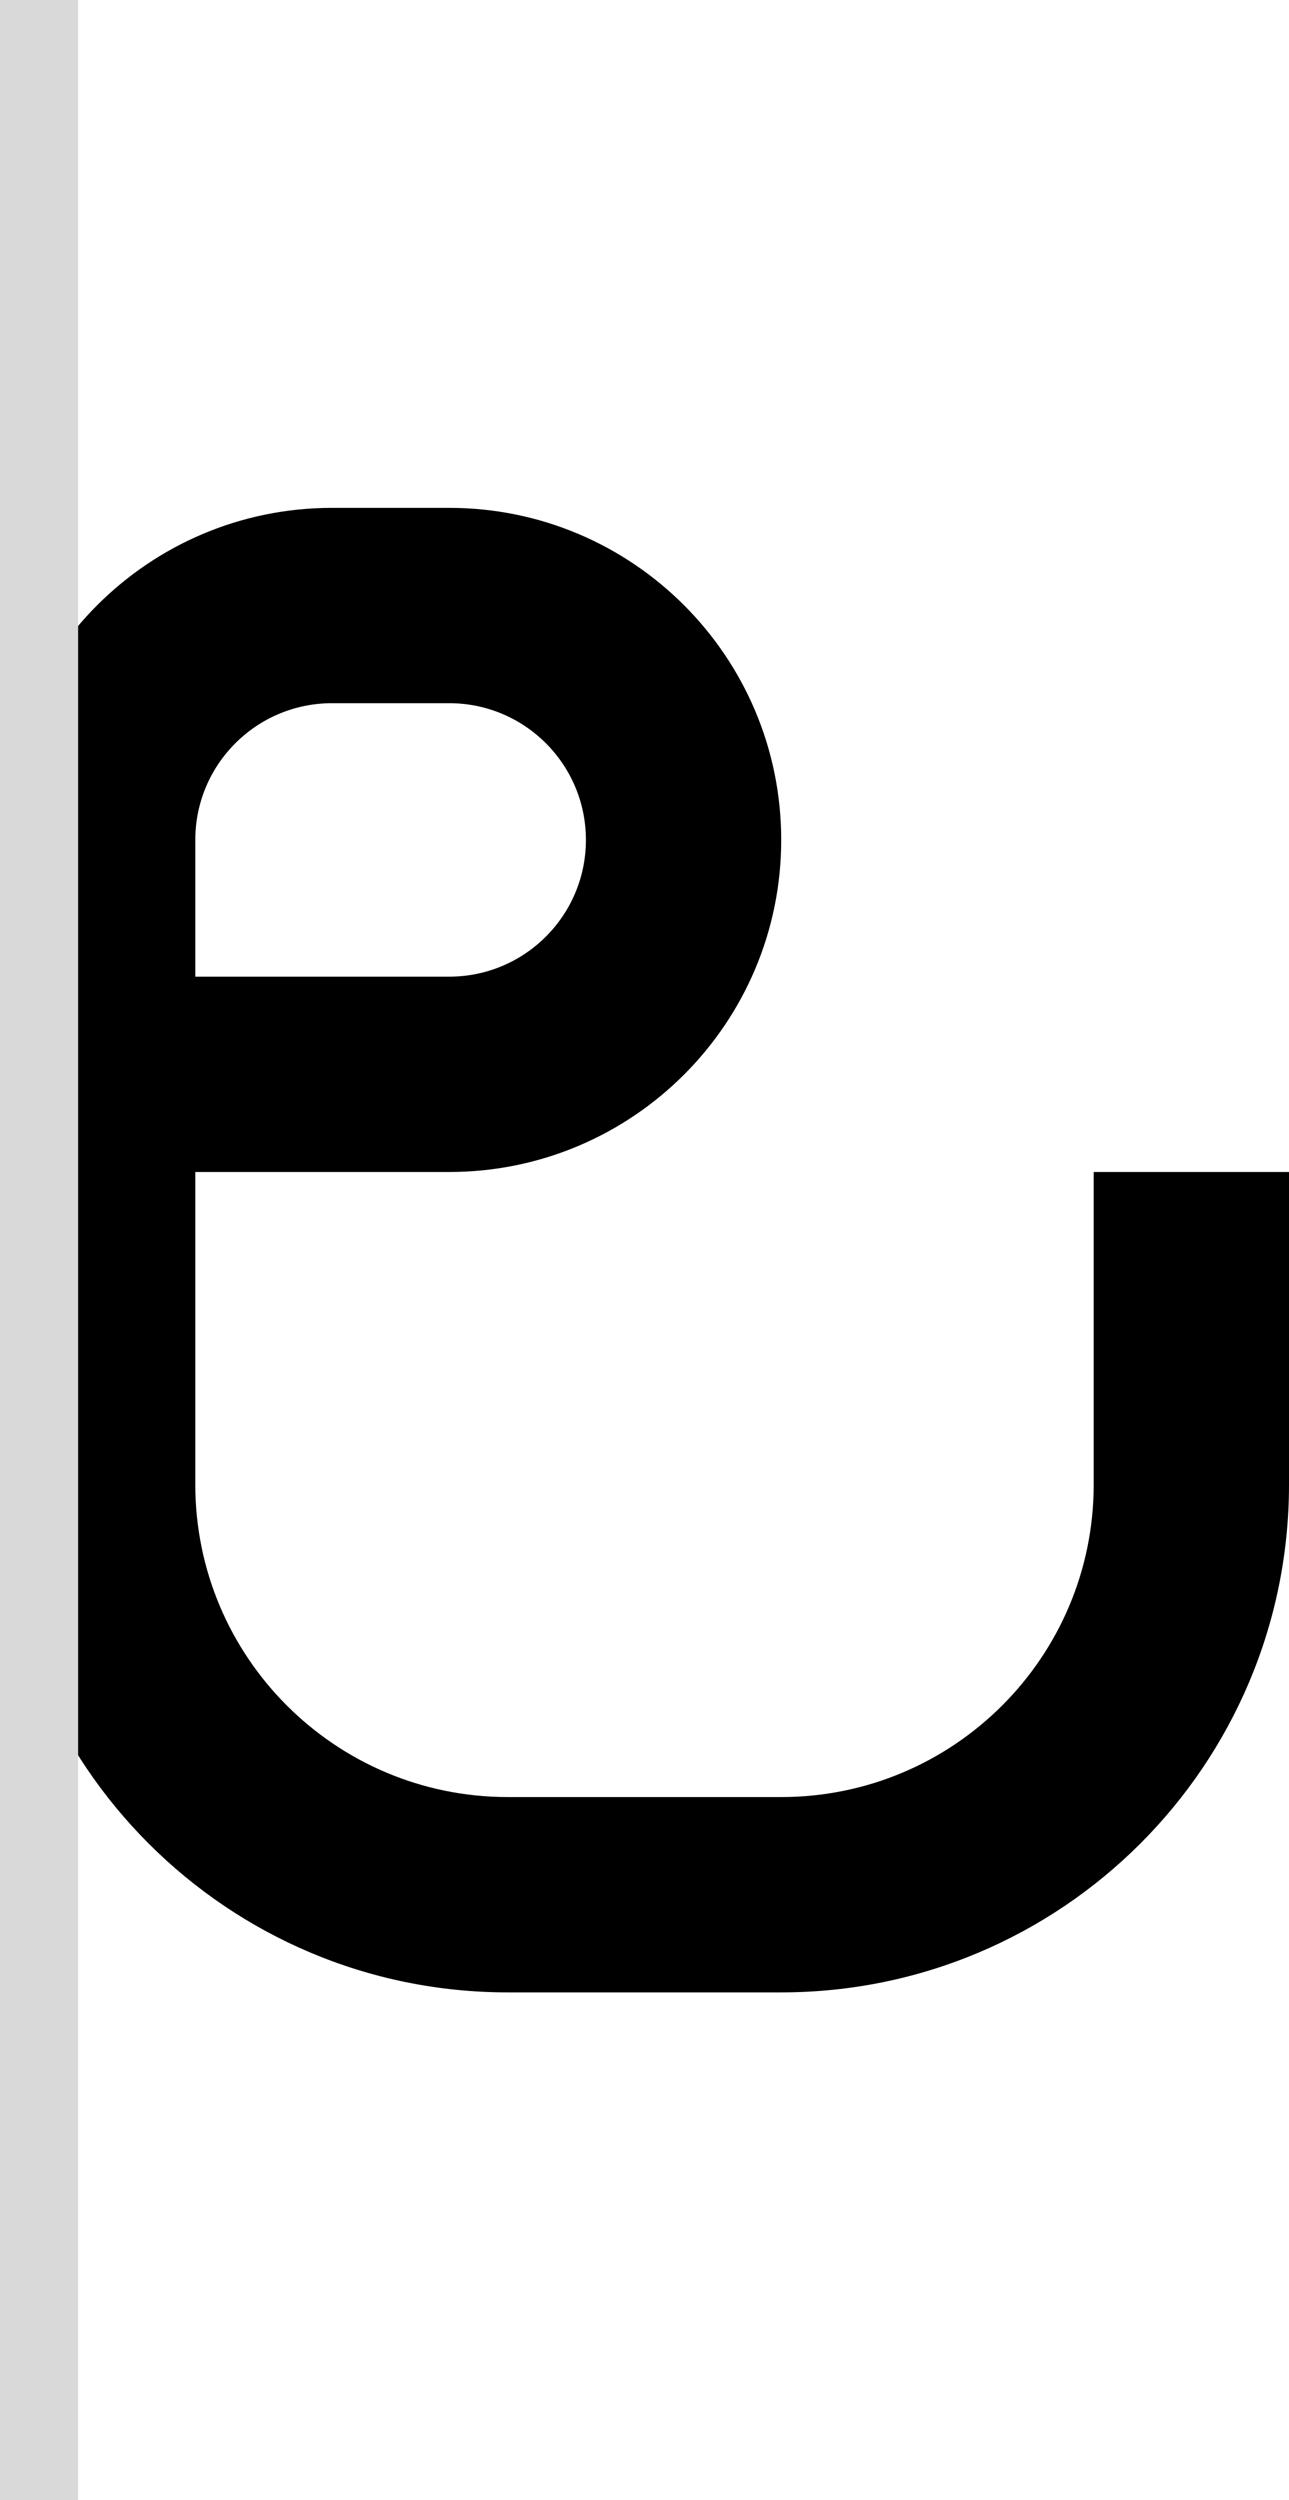 <svg width="33" height="64" viewBox="0 0 33 64" fill="none" xmlns="http://www.w3.org/2000/svg">
<path fill-rule="evenodd" clip-rule="evenodd" d="M0 21.5C0 16.806 3.806 13 8.5 13H11.5C16.194 13 20 16.806 20 21.5C20 26.194 16.194 30 11.5 30H5V38C5 42.418 8.582 46 13 46H20C24.418 46 28 42.418 28 38V30H33V38C33 45.18 27.18 51 20 51H13C5.82 51 0 45.18 0 38V21.5ZM8.5 18H11.5C13.433 18 15 19.567 15 21.5C15 23.433 13.433 25 11.5 25H5V21.5C5 19.567 6.567 18 8.5 18Z" fill="black"/>
<rect width="2" height="64" fill="#D9D9D9"/>
</svg>
